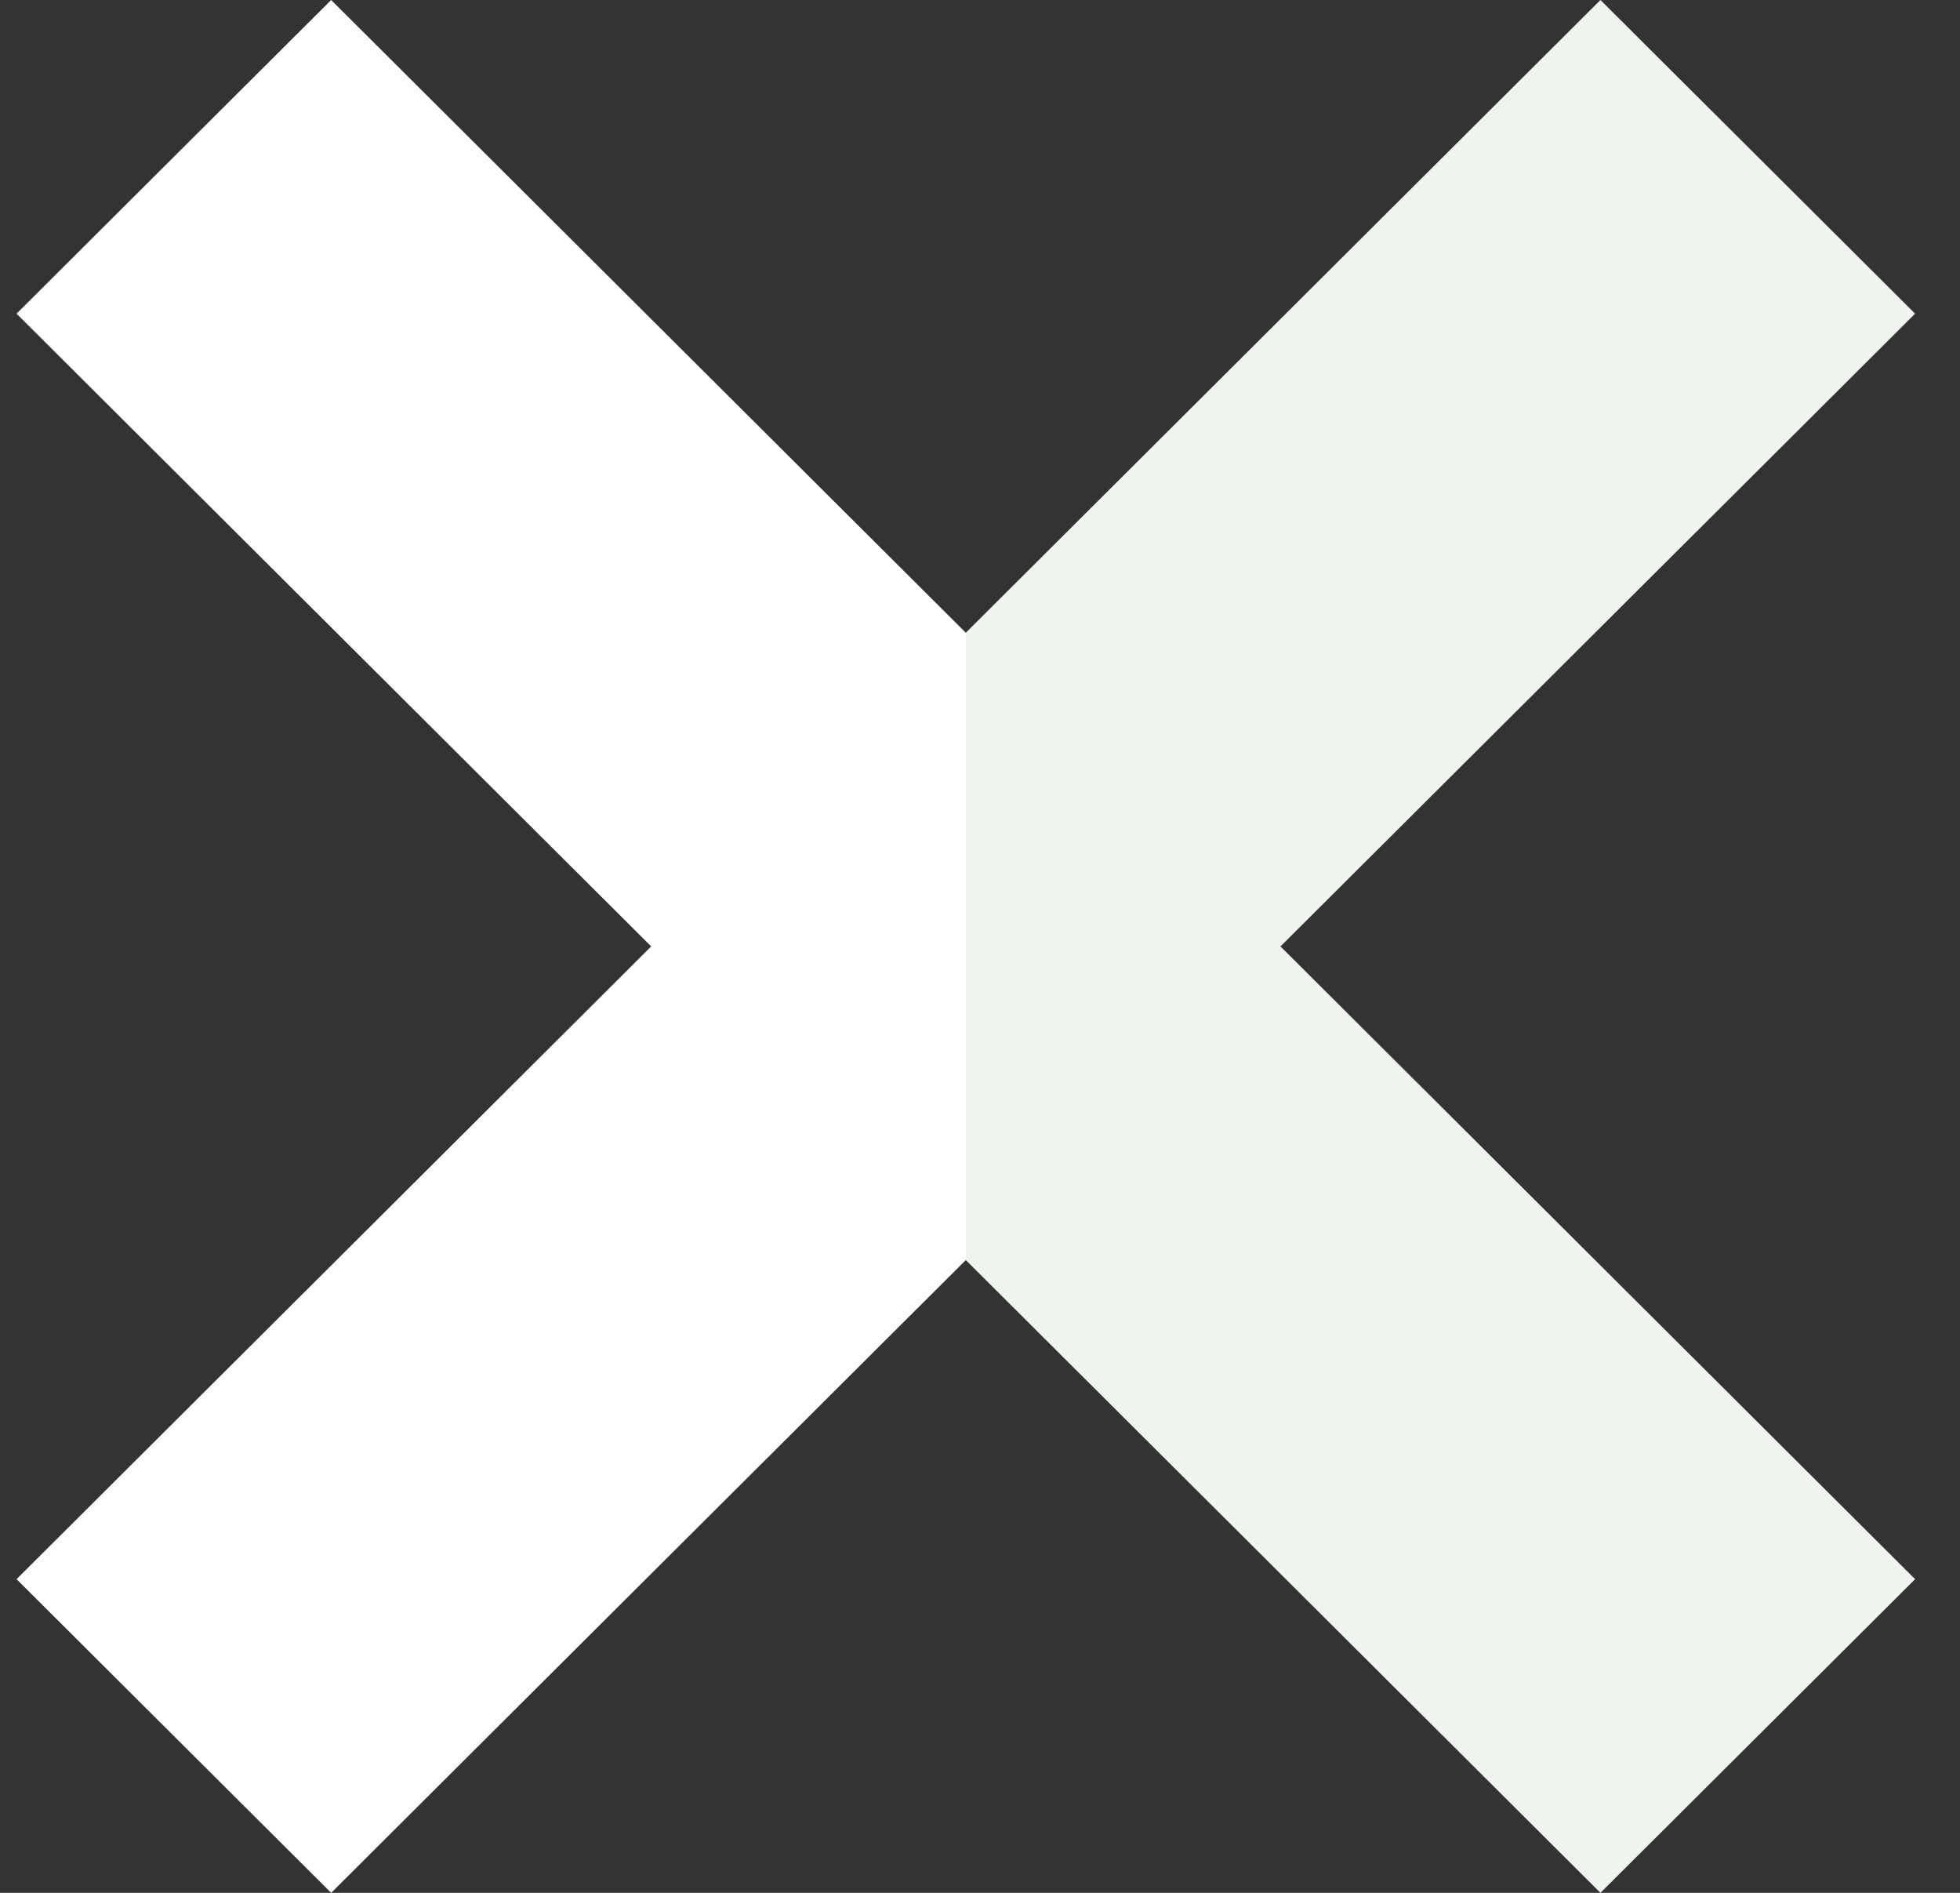 <svg width="29" height="28" viewBox="0 0 29 28" fill="none" xmlns="http://www.w3.org/2000/svg">
<rect x="0" y="0" width="29" height="28" fill="#333333" stroke="none"/>
<g clip-path="url(#clip0)">
<path d="M28.336 4.64L23.68 0L14.29 9.36L10.458 14L14.29 18.64L23.68 28L28.336 23.36L18.946 14L28.336 4.64Z" fill="#F0F4EF"/>
<path d="M4.9 0L0.245 4.64L9.635 14L0.245 23.36L4.9 28L14.29 18.64V9.36L4.9 0Z" fill="white"/>
</g>
<defs>
<clipPath id="clip0">
<rect width="28.09" height="28" fill="white" transform="translate(0.245)"/>
</clipPath>
</defs>
</svg>
